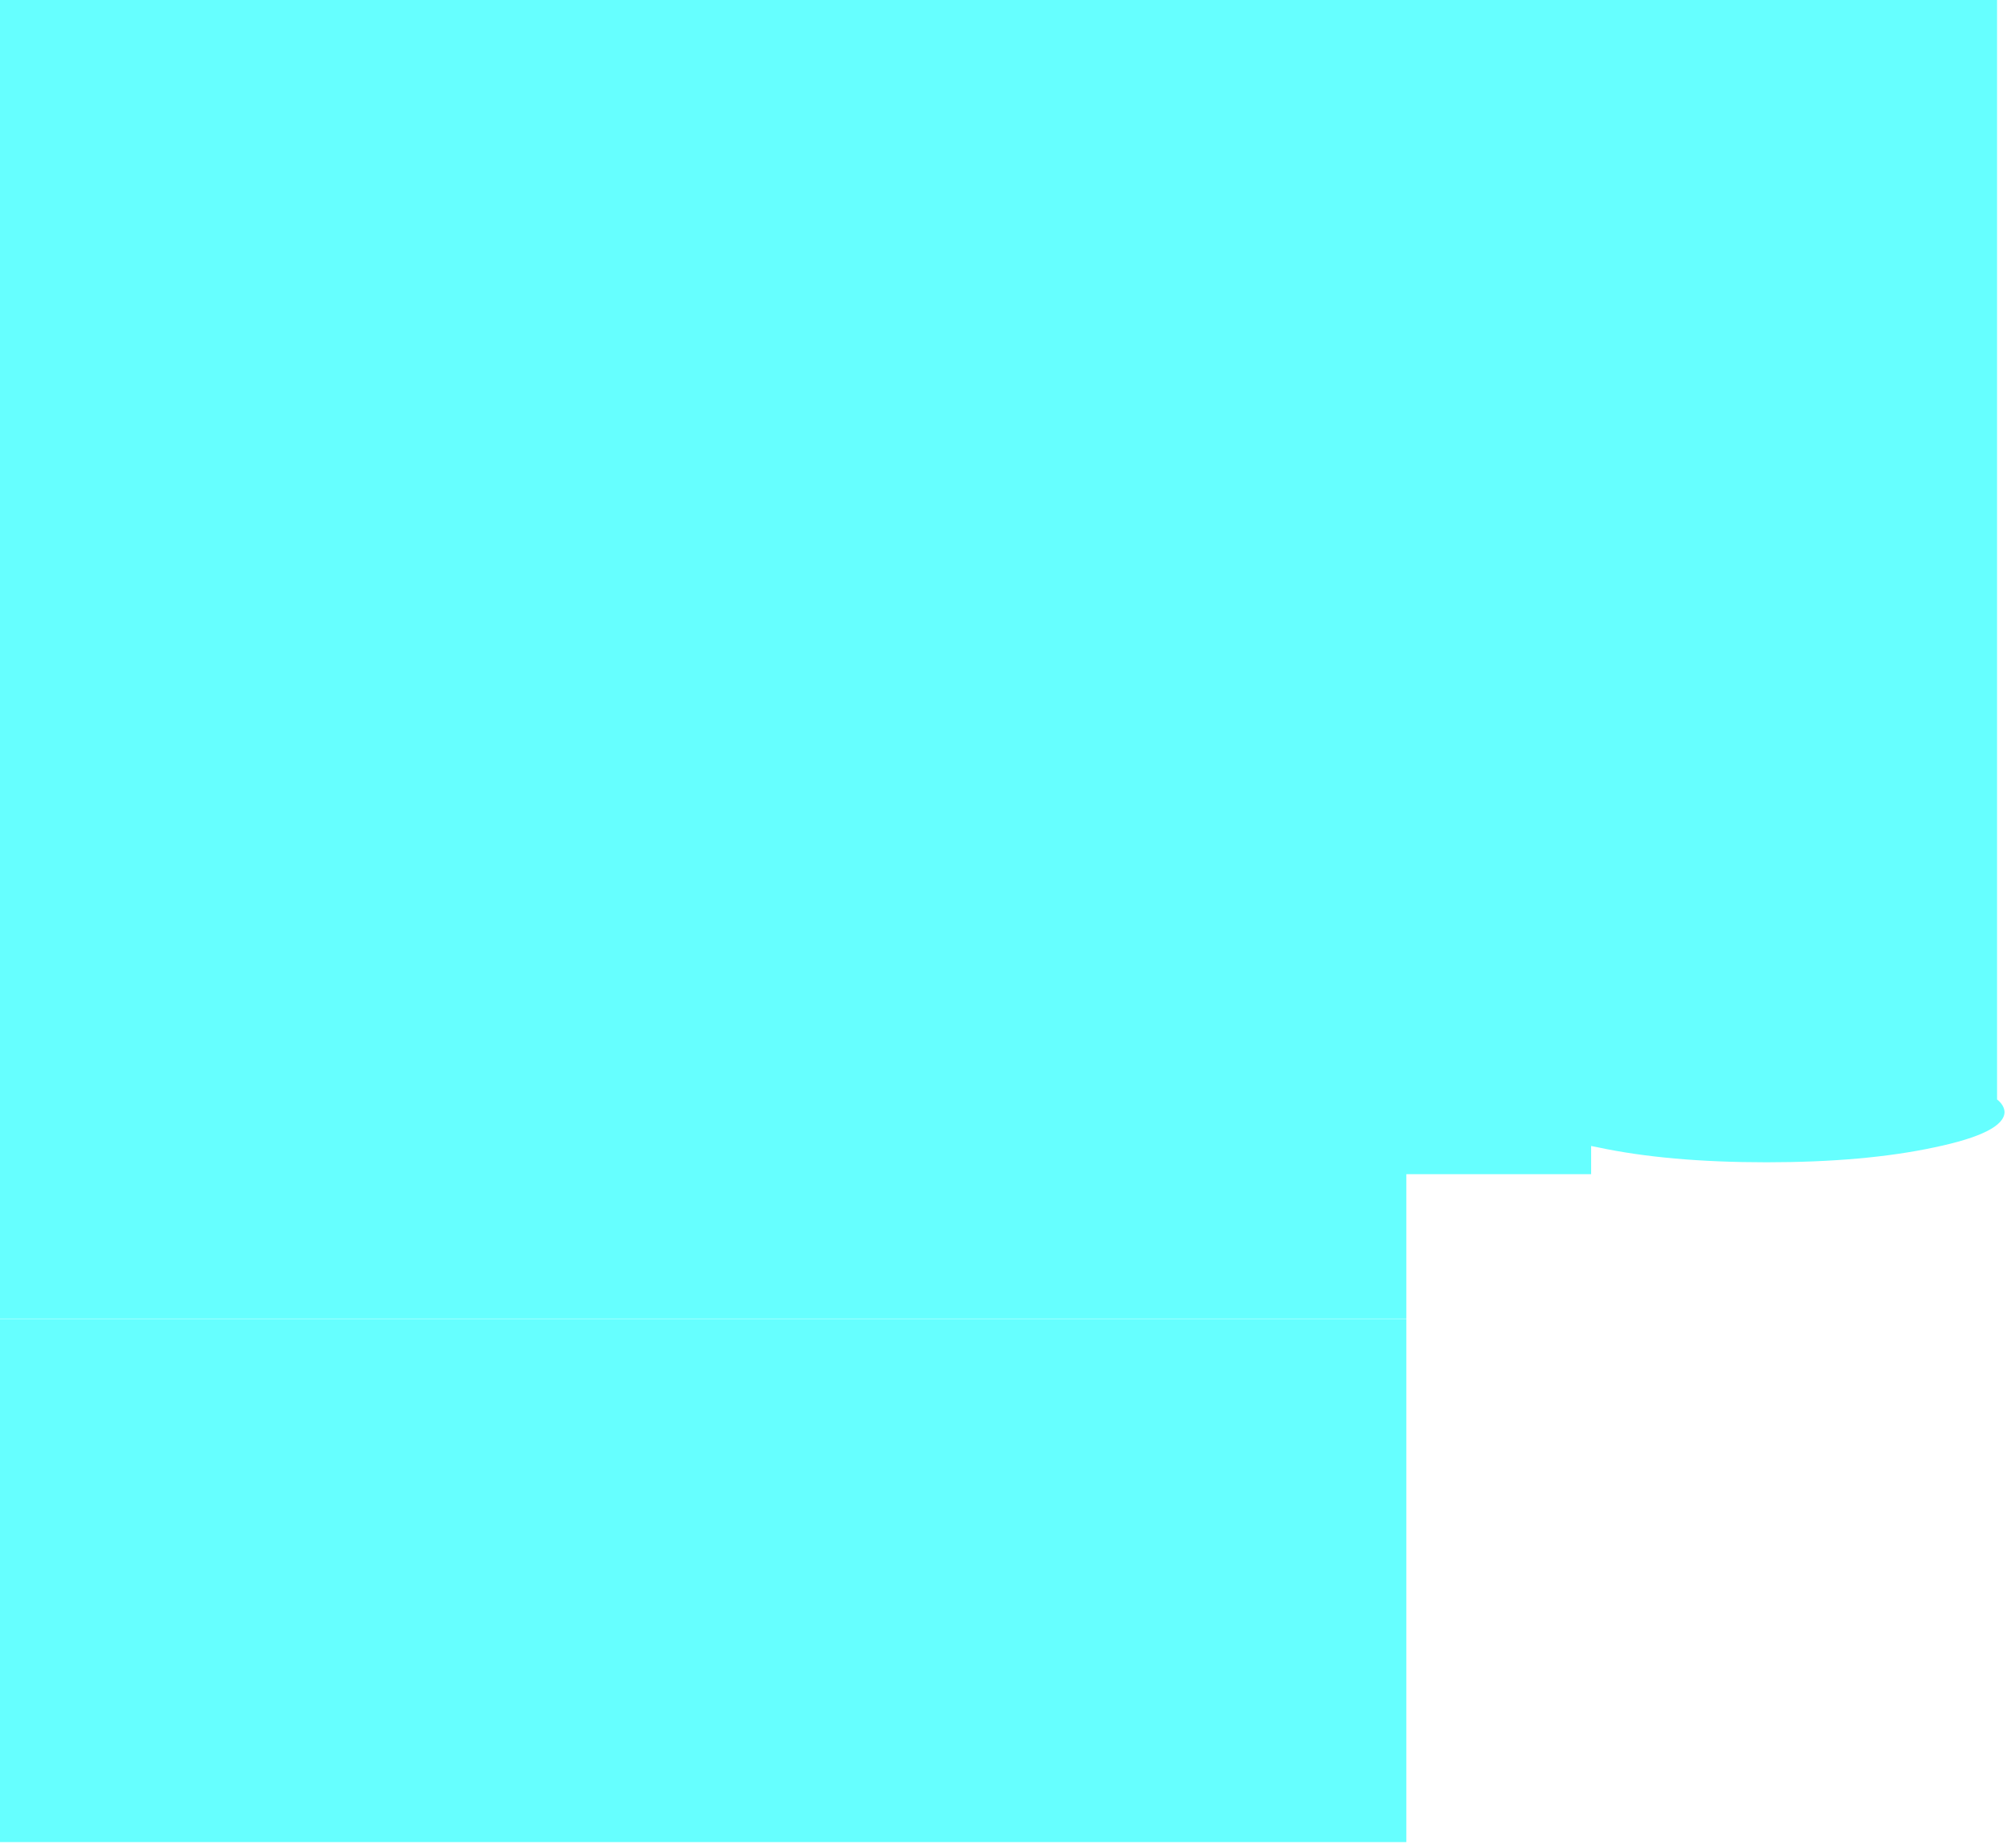 <?xml version="1.0" encoding="utf-8"?>
<svg version="1.1" id="Layer_1"
xmlns="http://www.w3.org/2000/svg"
xmlns:xlink="http://www.w3.org/1999/xlink"
xmlns:author="http://www.sothink.com"
width="296px" height="272px"
xml:space="preserve">
<g id="72" transform="matrix(1, 0, 0, 1, 327.95, 140.05)">
<path style="fill:#66FFFF;fill-opacity:1" d="M-327.95,-140.05L-34 -140.05L-34 -51.5L-327.95 -51.5L-327.95 -140.05M-34,-51.5L-34 21.75Q-32.95 22.6 -32.9 23.6Q-32.95 26.65 -43.2 28.8Q-53.45 31 -67.95 31Q-82.45 31 -92.75 28.8L-93.75 28.6L-93.75 32.75L-120.95 32.75L-120.95 54L-327.95 54L-327.95 -51.5L-34 -51.5M-120.95,131.05L-327.95 131.05L-327.95 54.05L-120.95 54.05L-120.95 131.05" />
</g>
</svg>
